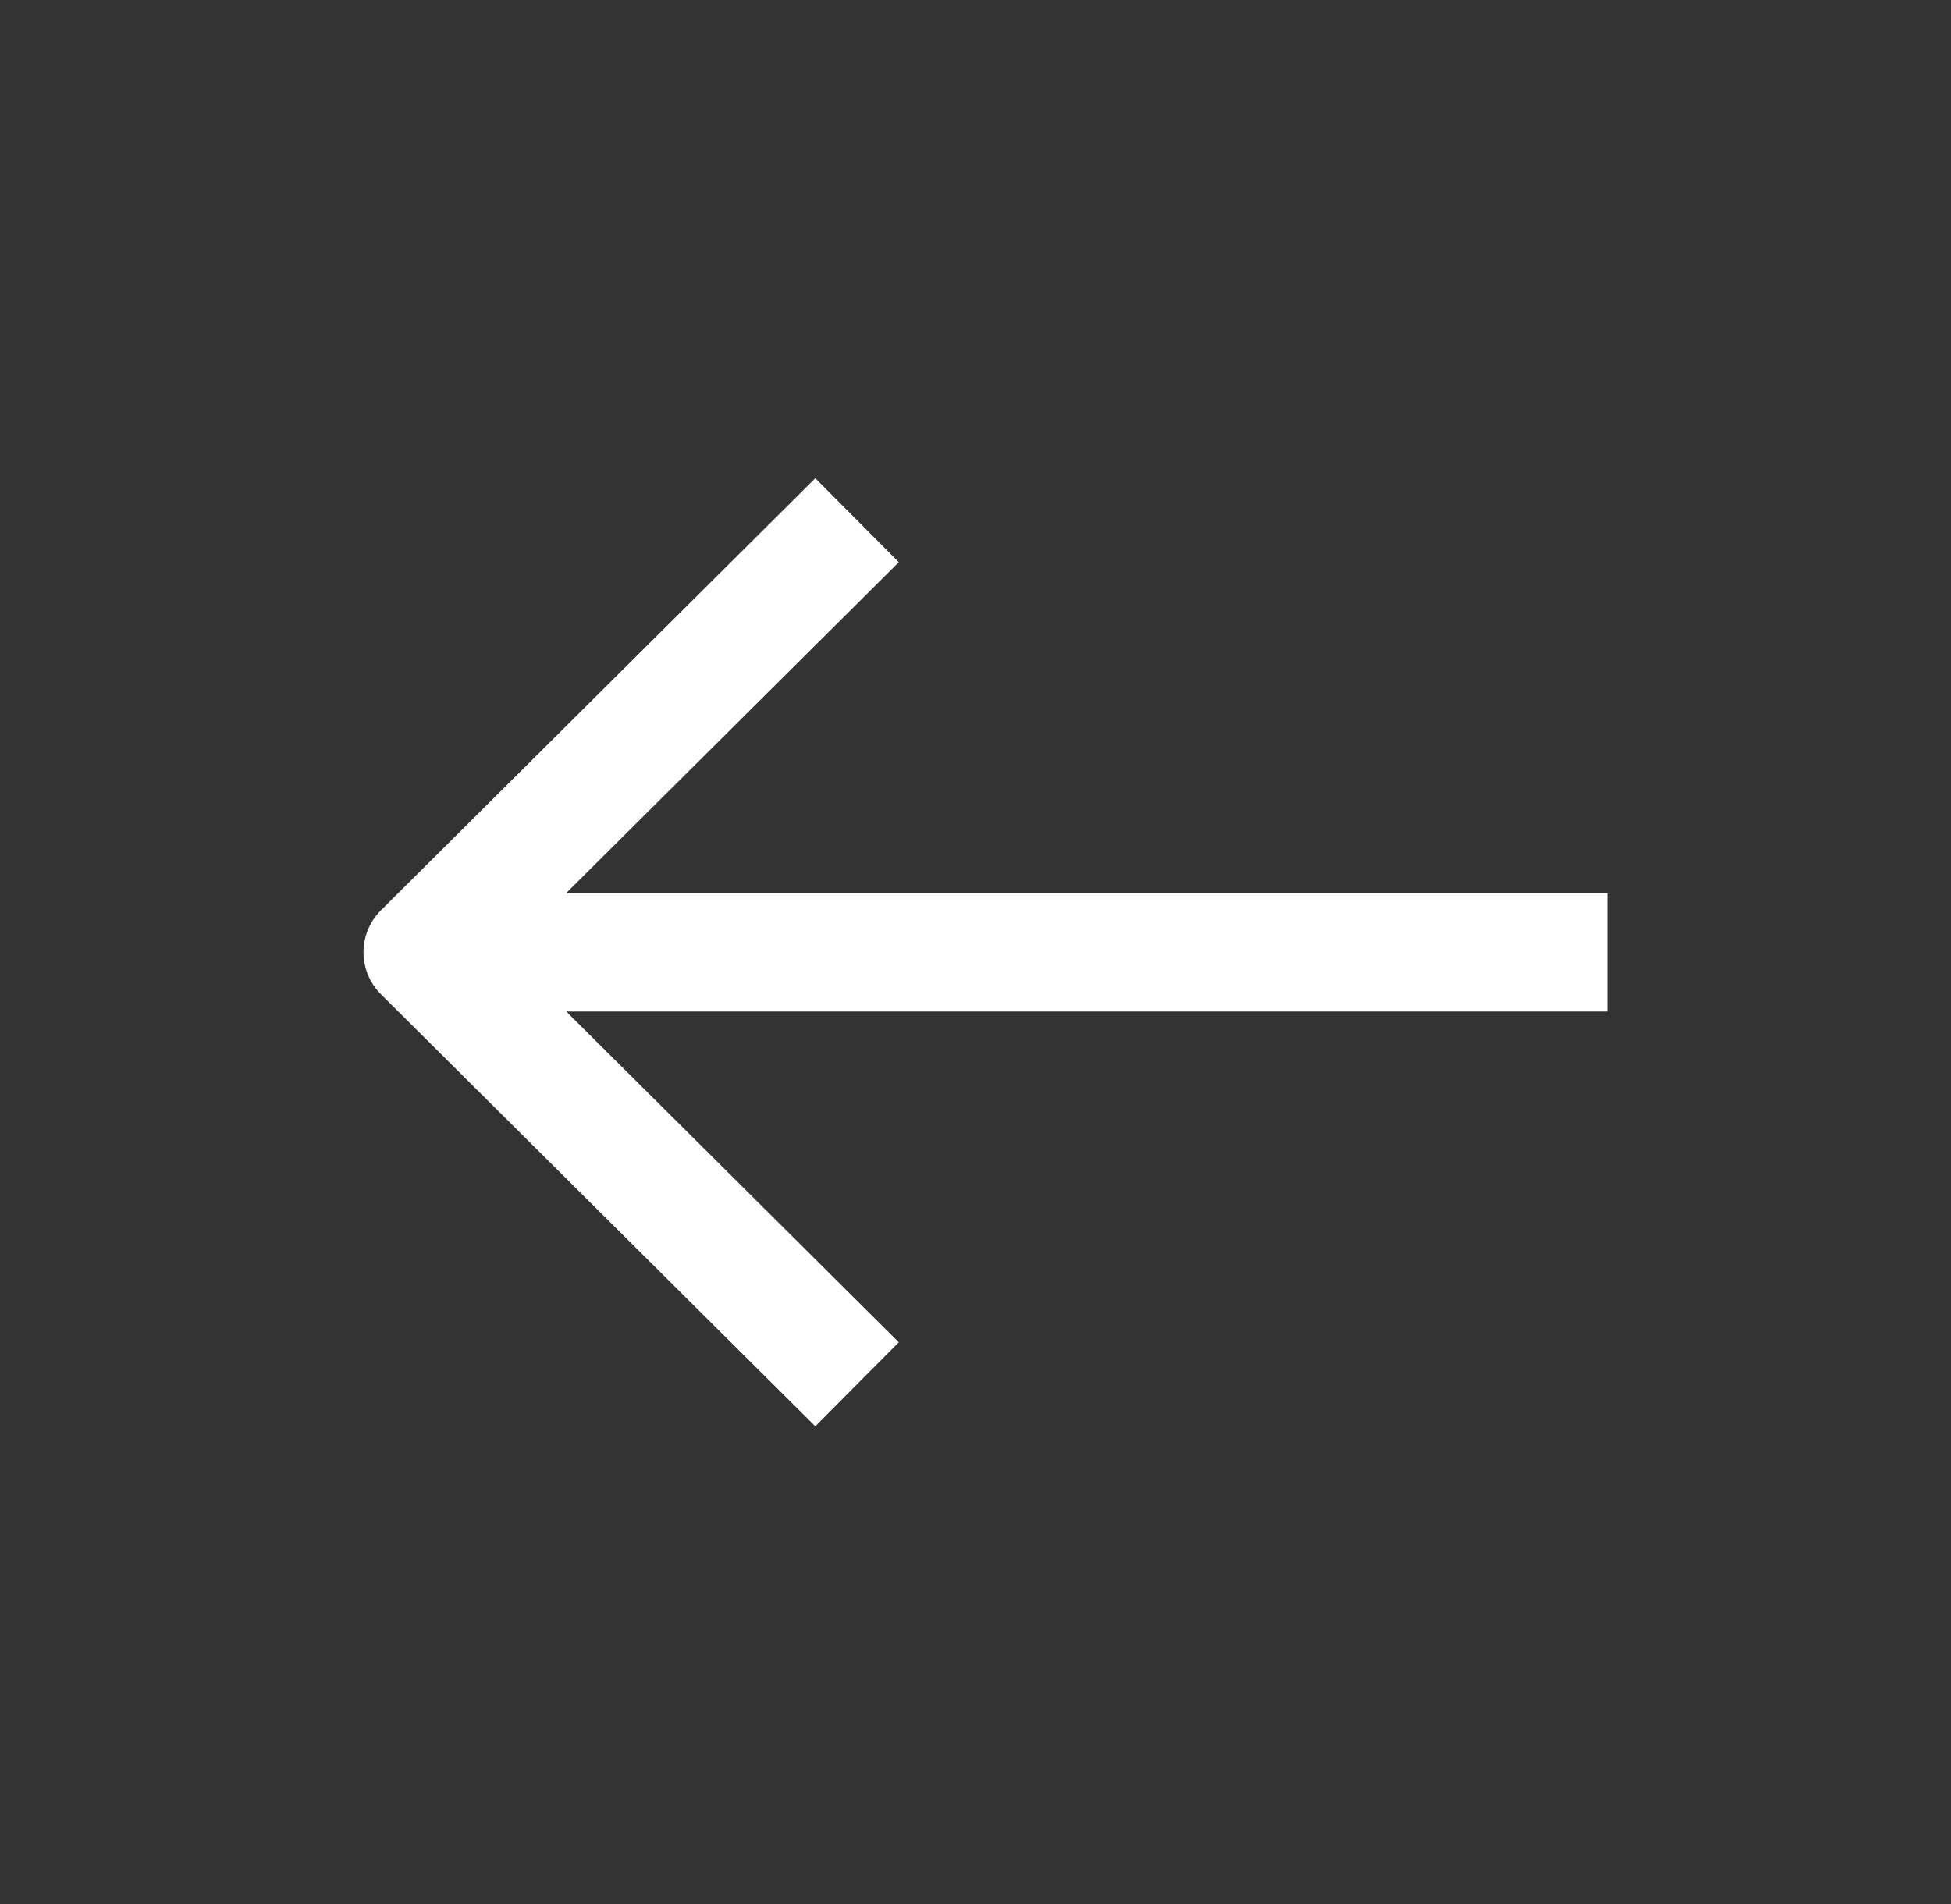 <svg width="42" height="41" viewBox="0 0 42 41" fill="none" xmlns="http://www.w3.org/2000/svg">
<rect x="0" y="0" width="42" height="41" fill="#333333" stroke="none"/>
<path fill-rule="evenodd" clip-rule="evenodd" d="M12.189 19.227L19.349 12.104L17.551 10.296L8.201 19.598C7.96 19.837 7.825 20.162 7.825 20.502C7.825 20.841 7.96 21.166 8.201 21.406L17.551 30.707L19.349 28.899L12.19 21.777L34.6 21.777L34.6 19.227L12.189 19.227Z" fill="white"/>
</svg>
